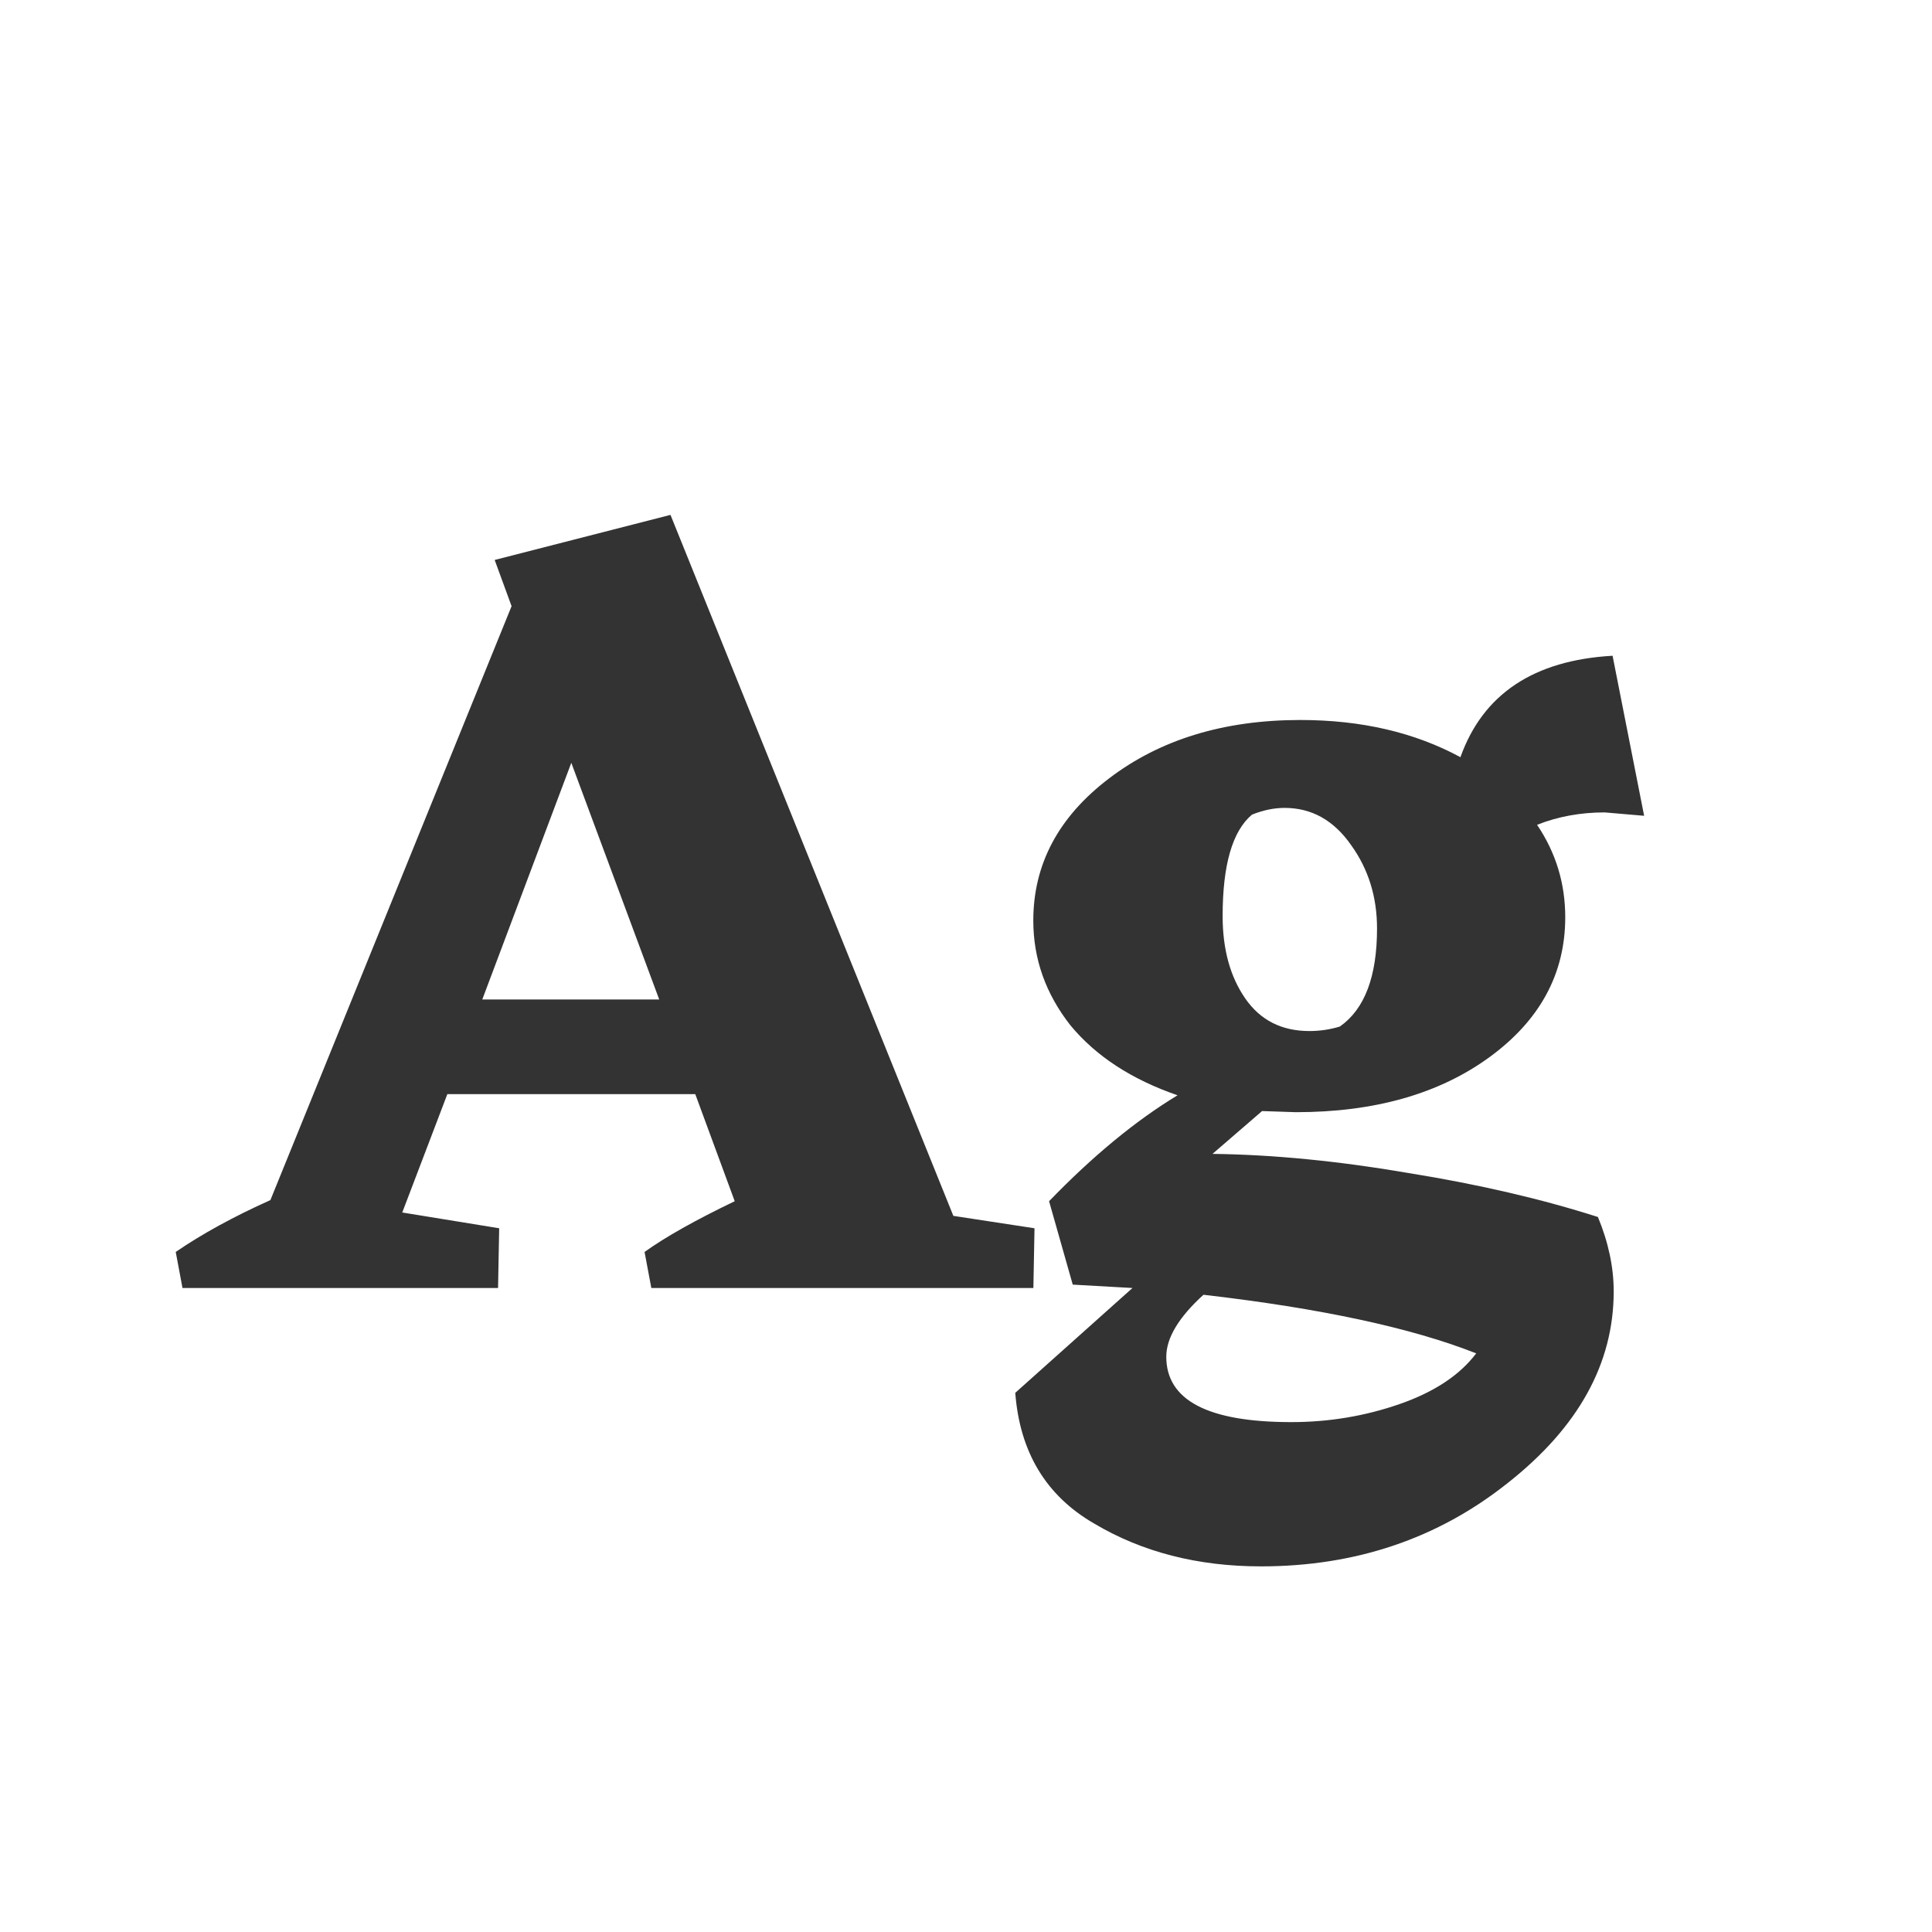<svg width="24" height="24" viewBox="0 0 24 24" fill="none" xmlns="http://www.w3.org/2000/svg">
<path d="M12.851 15.258L12.837 16H8.091L8.007 15.552C8.268 15.365 8.642 15.155 9.127 14.922L8.637 13.592H5.557L4.997 15.062L6.201 15.258L6.187 16H2.267L2.183 15.552C2.51 15.328 2.902 15.113 3.359 14.908L6.355 7.53L6.145 6.956L8.329 6.396L11.843 15.104L12.851 15.258ZM8.189 12.416L7.097 9.476L5.991 12.416H8.189ZM15.062 14.334C15.818 14.343 16.63 14.423 17.498 14.572C18.366 14.712 19.15 14.894 19.85 15.118C19.981 15.435 20.046 15.743 20.046 16.042C20.046 16.938 19.607 17.731 18.73 18.422C17.862 19.113 16.84 19.458 15.664 19.458C14.88 19.458 14.189 19.281 13.592 18.926C12.995 18.581 12.668 18.039 12.612 17.302L14.068 16L13.326 15.958L13.032 14.922C13.573 14.362 14.105 13.923 14.628 13.606C14.059 13.41 13.615 13.121 13.298 12.738C12.99 12.346 12.836 11.912 12.836 11.436C12.836 10.736 13.149 10.148 13.774 9.672C14.409 9.187 15.202 8.944 16.154 8.944C16.91 8.944 17.573 9.098 18.142 9.406C18.422 8.622 19.052 8.202 20.032 8.146L20.424 10.134L19.934 10.092C19.635 10.092 19.355 10.143 19.094 10.246C19.327 10.591 19.444 10.974 19.444 11.394C19.444 12.094 19.131 12.673 18.506 13.13C17.881 13.587 17.078 13.816 16.098 13.816L15.678 13.802L15.062 14.334ZM15.552 10.12C15.309 10.325 15.188 10.745 15.188 11.38C15.188 11.791 15.281 12.131 15.468 12.402C15.655 12.673 15.921 12.808 16.266 12.808C16.397 12.808 16.523 12.789 16.644 12.752C16.952 12.537 17.106 12.131 17.106 11.534C17.106 11.142 16.999 10.797 16.784 10.498C16.569 10.19 16.294 10.036 15.958 10.036C15.827 10.036 15.692 10.064 15.552 10.12ZM16.042 17.666C16.509 17.666 16.957 17.591 17.386 17.442C17.815 17.293 18.133 17.083 18.338 16.812C17.535 16.495 16.406 16.252 14.95 16.084C14.642 16.364 14.488 16.621 14.488 16.854C14.488 17.395 15.006 17.666 16.042 17.666Z" fill="#333333"/>
</svg>
